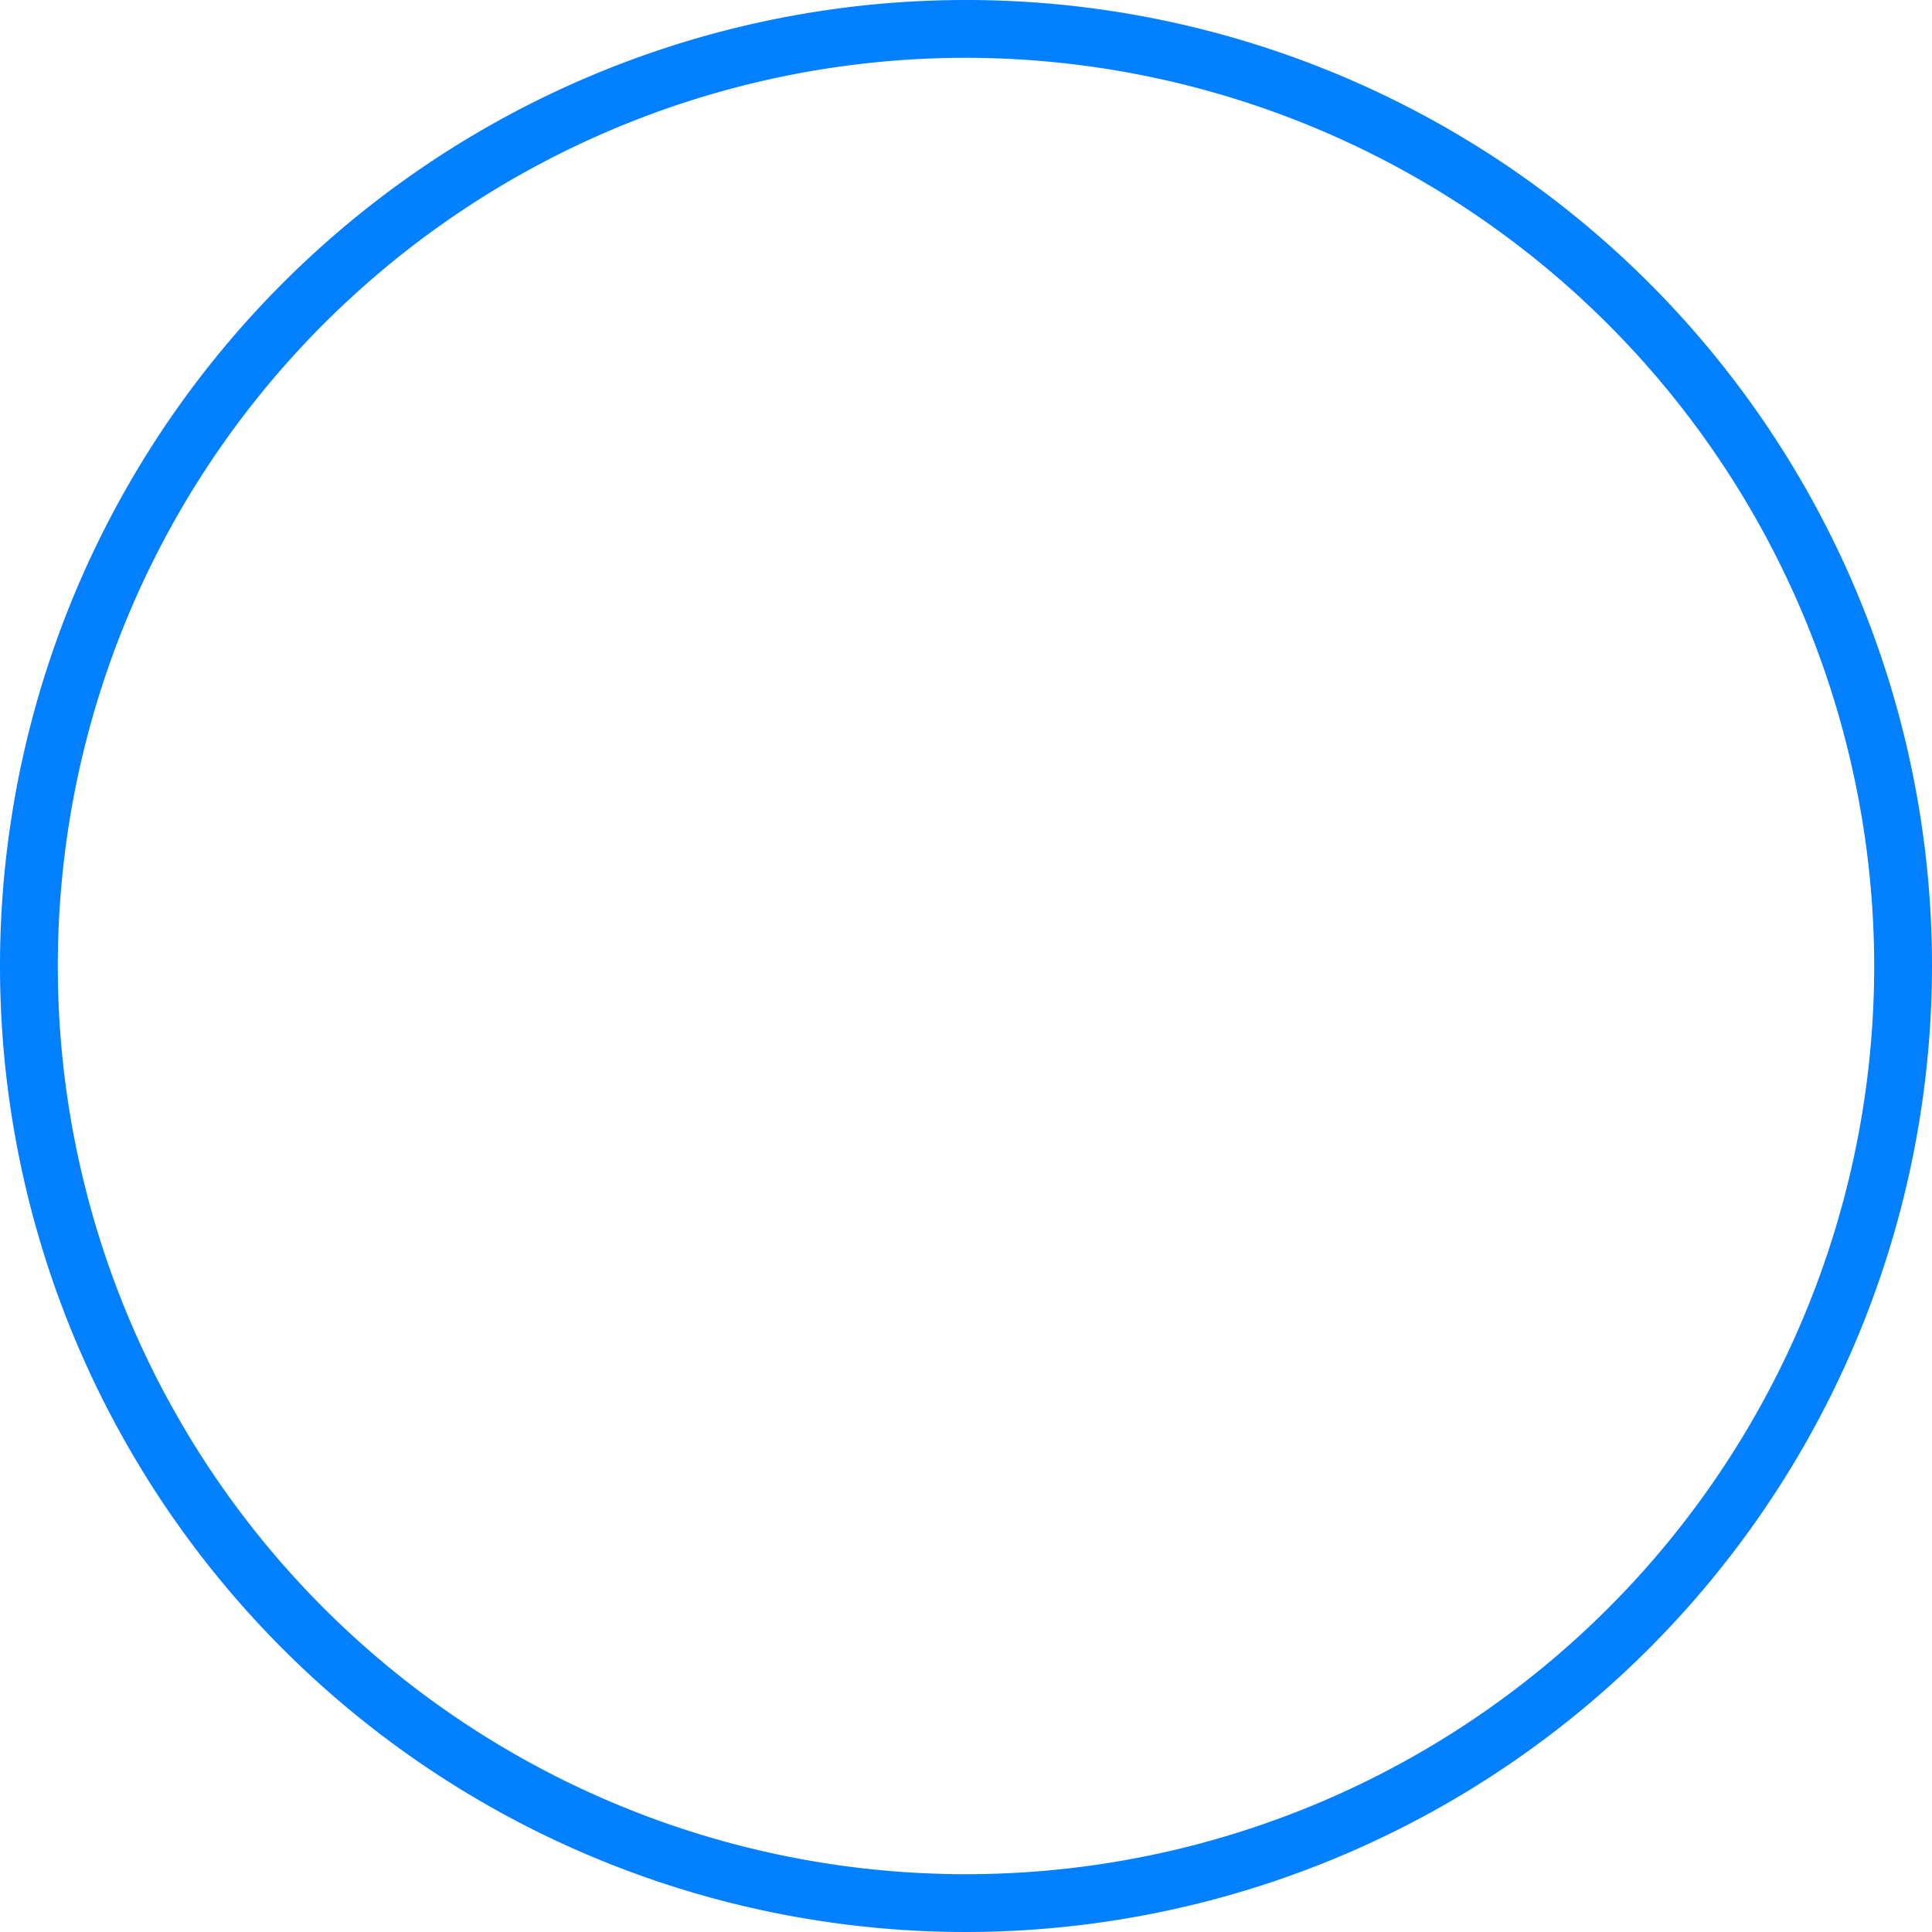 <svg xmlns="http://www.w3.org/2000/svg" viewBox="0 0 179.82 179.82"><defs><style>.cls-1{fill:#0280ff;}</style></defs><g id="Layer_2" data-name="Layer 2"><g id="Nav_Icons" data-name="Nav Icons"><g id="App_Builder" data-name="App Builder"><path class="cls-1" d="M89.91,179.82a89.91,89.91,0,1,1,89.91-89.91A90,90,0,0,1,89.91,179.82Zm0-174.44a84.53,84.53,0,1,0,84.53,84.53A84.63,84.63,0,0,0,89.91,5.38Z"/></g></g></g></svg>